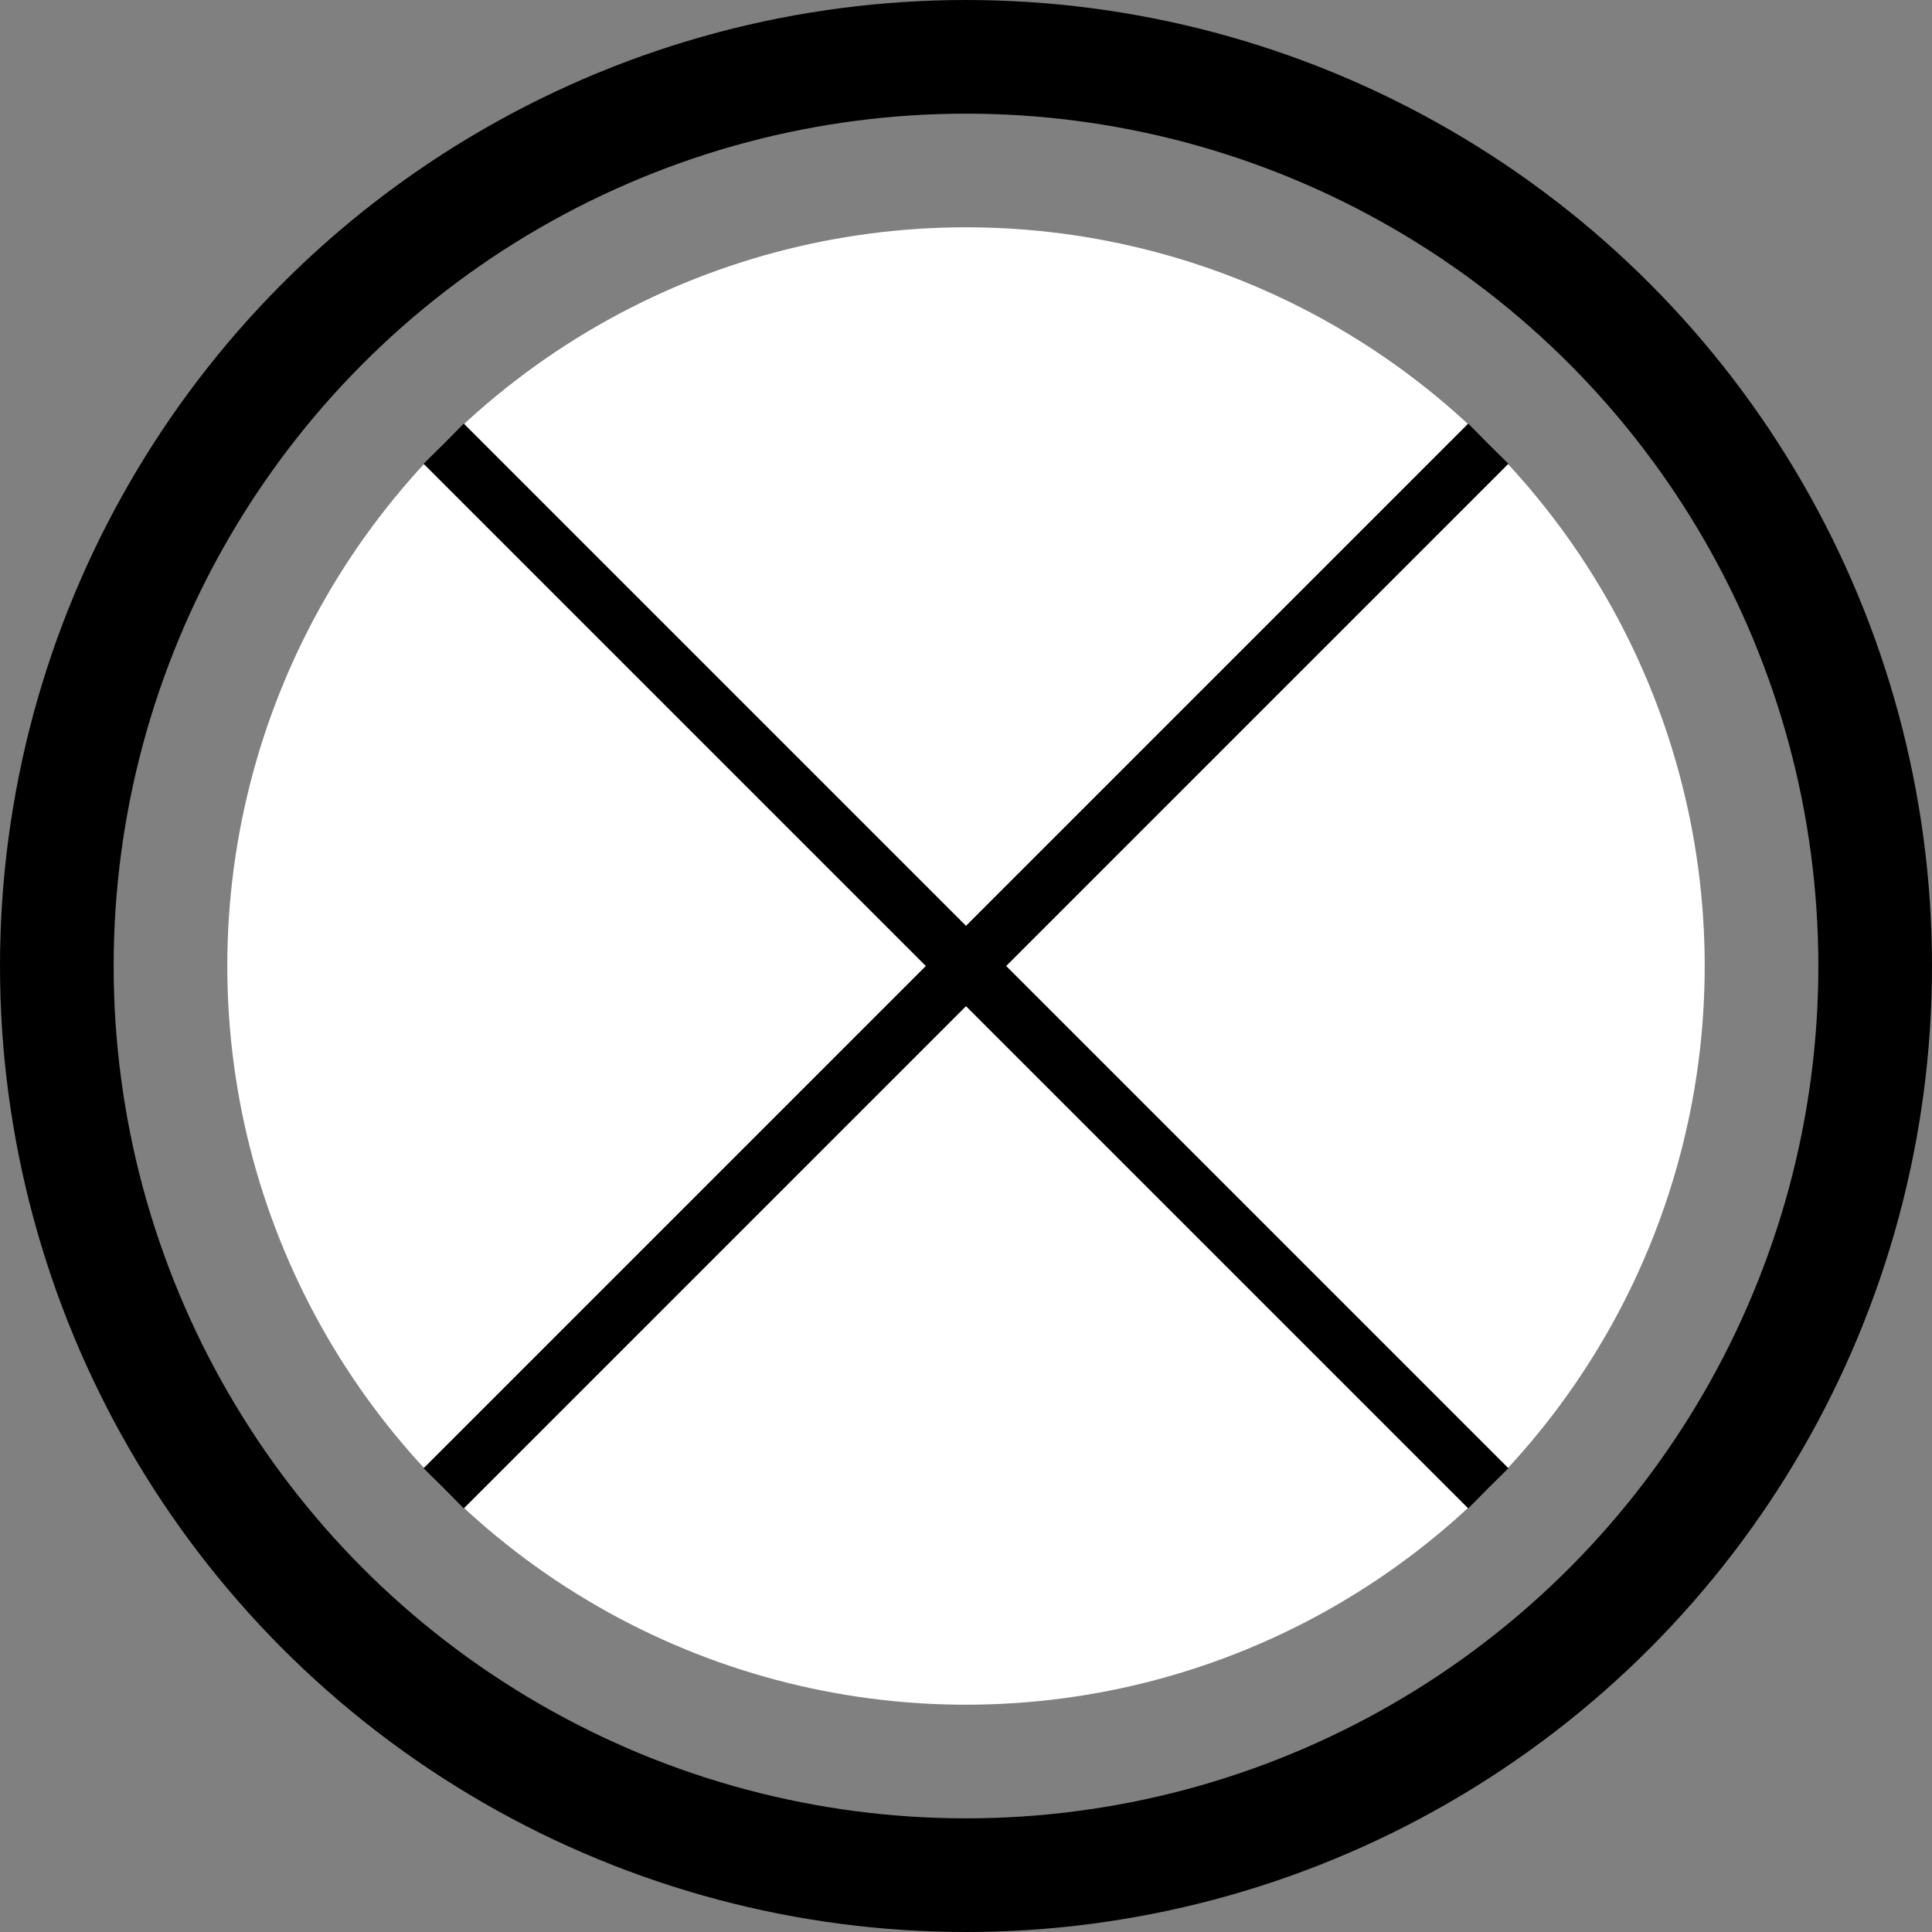<svg xmlns="http://www.w3.org/2000/svg" viewBox="0 0 34 34" height="34px" width="34px">
    <rect x="0" y="0" width="34" height="34" fill="#808080" stroke="none"/>
    <ellipse cx="17" cy="17" rx="16" ry="16" stroke-width="2" fill-opacity="0" stroke="#000000" />
    <ellipse cx="17" cy="17" rx="13" ry="13" stroke-width="0" fill="#ffffff" />
    <line x1="7.808" y1="7.808" x2="26.192" y2="26.192" stroke="#000000" />
    <line x1="26.192" y1="7.808" x2="7.808" y2="26.192" stroke="#000000" />
</svg>
